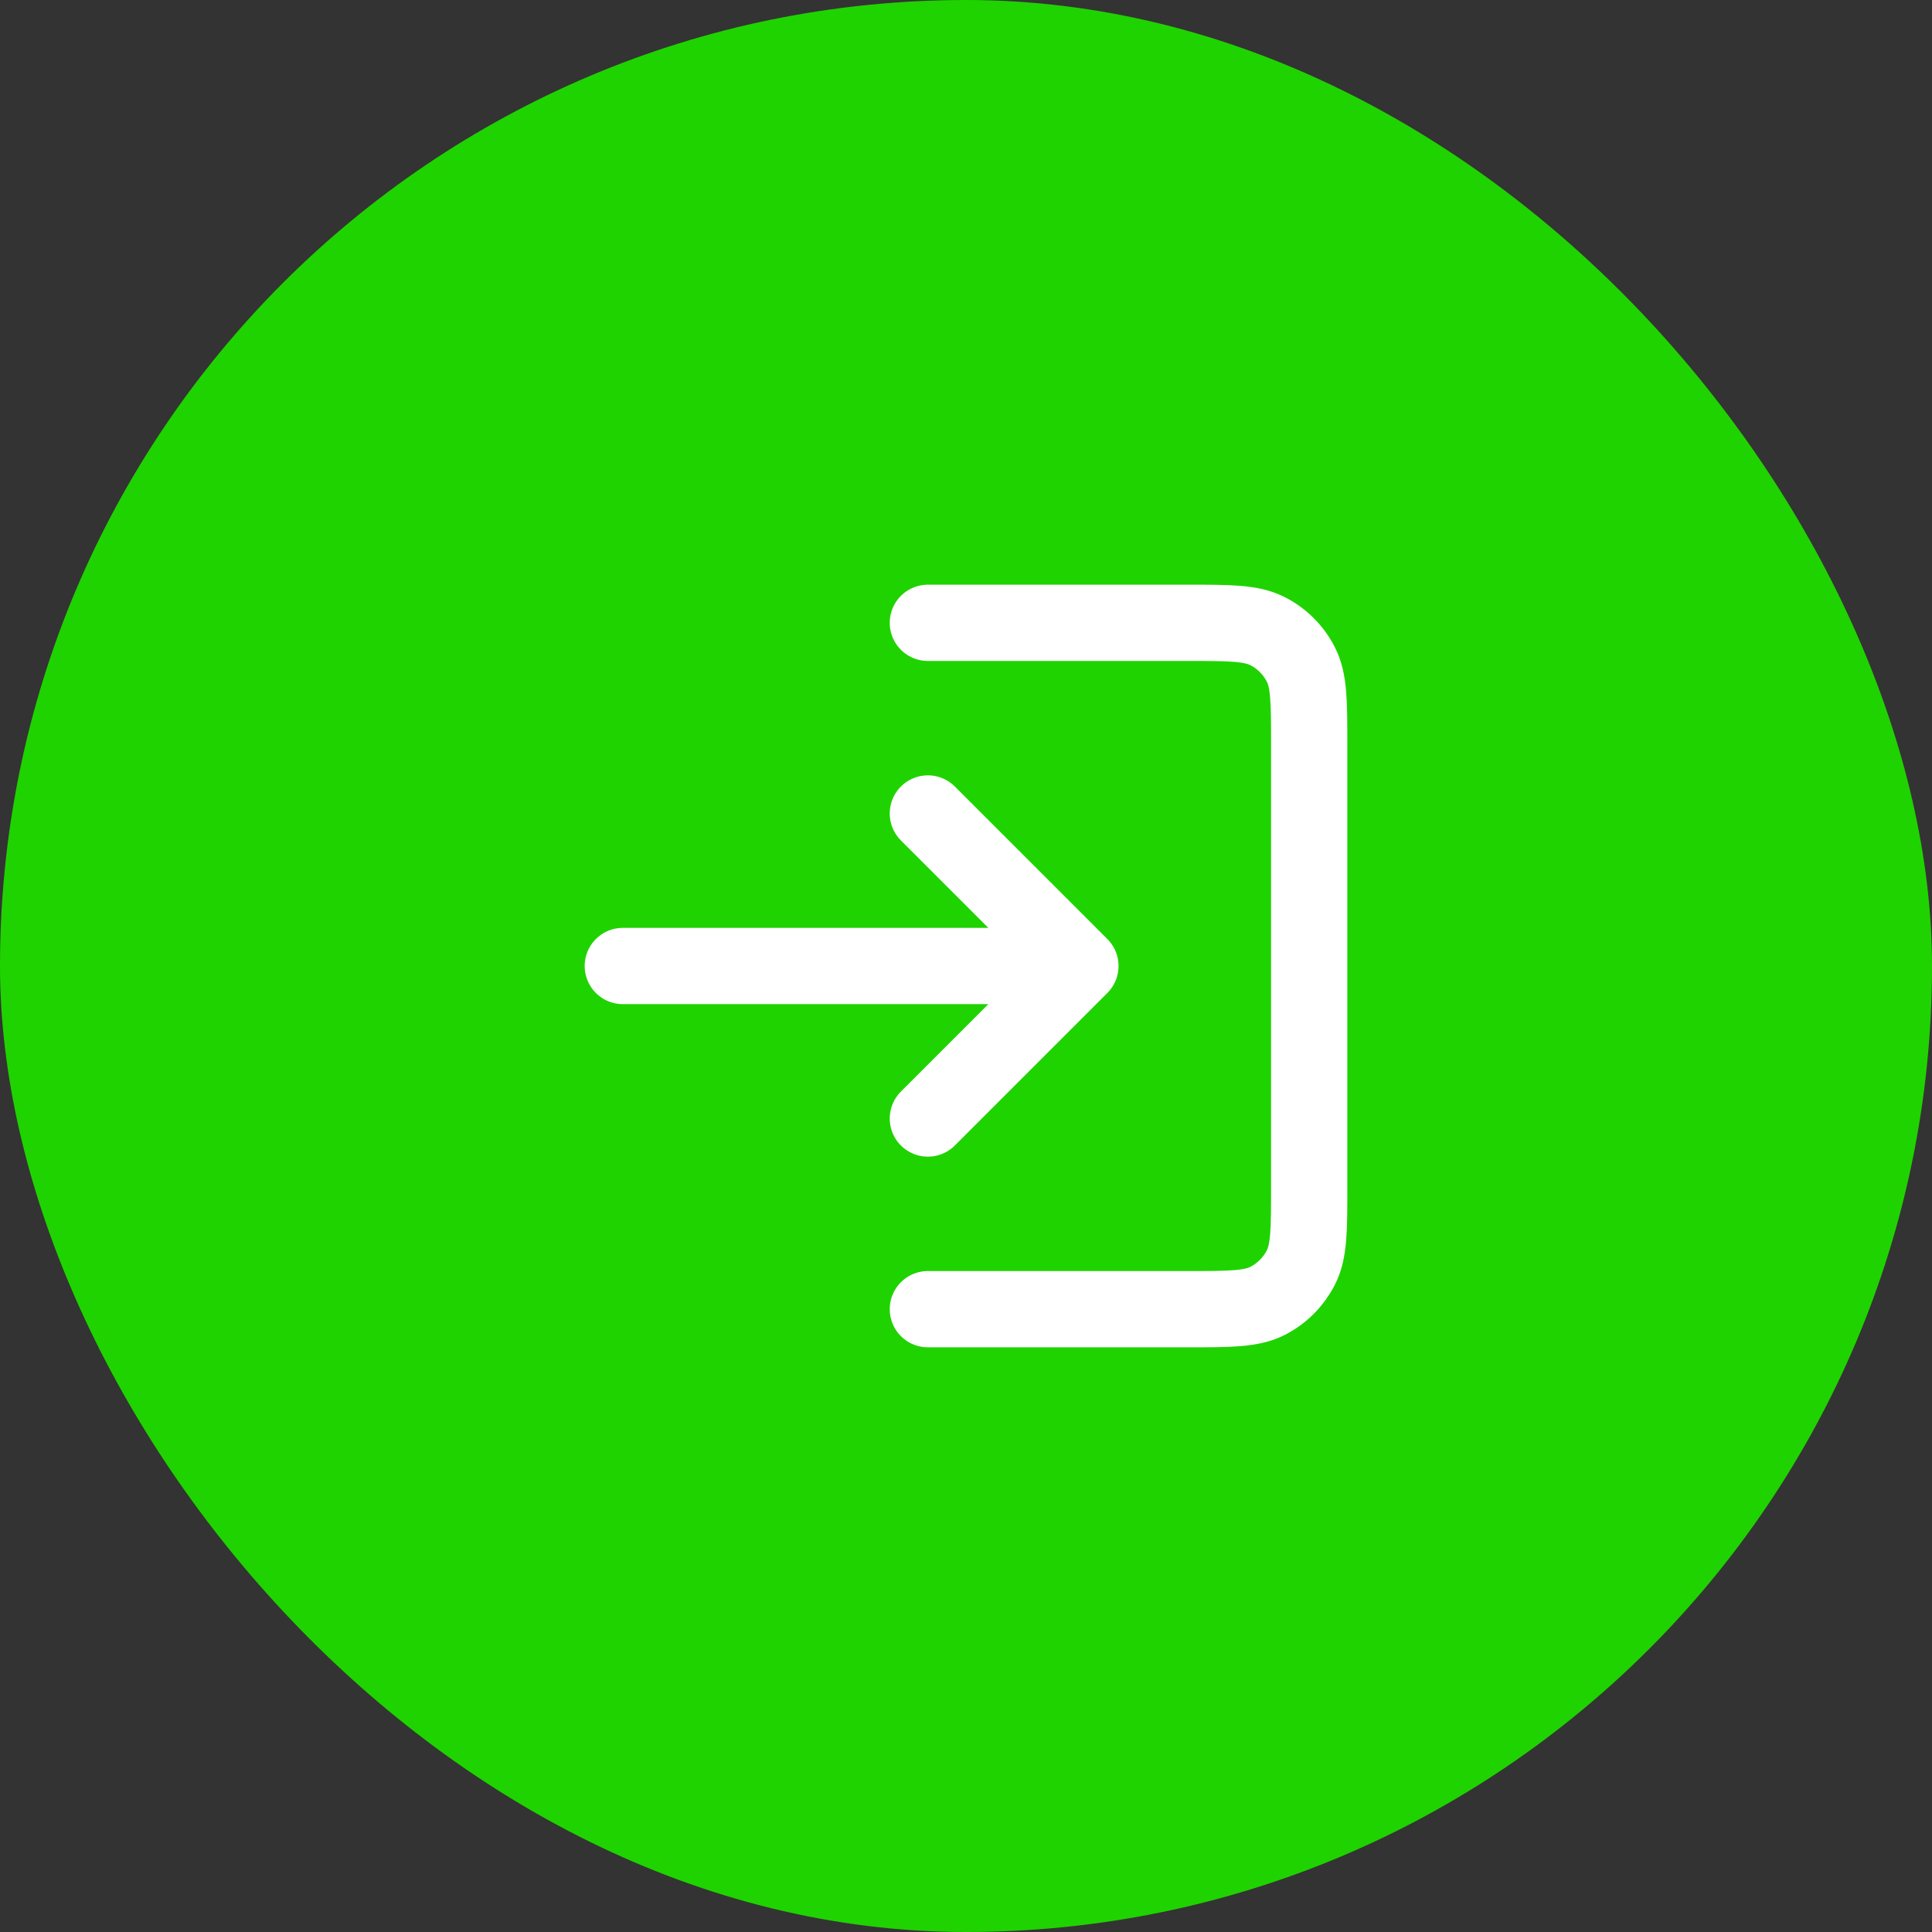 <svg width="38" height="38" viewBox="0 0 38 38" fill="none" xmlns="http://www.w3.org/2000/svg">
<rect x="0" y="0" width="38" height="38" fill="#333333" stroke="none"/>
<rect width="38" height="38" rx="19" fill="#1FD300"/>
<path d="M18.25 22L21.25 19M21.25 19L18.25 16M21.25 19H12.25M18.25 12.25H23.35C24.19 12.25 24.61 12.25 24.931 12.414C25.213 12.557 25.442 12.787 25.586 13.069C25.75 13.39 25.75 13.81 25.75 14.65V23.35C25.75 24.19 25.75 24.61 25.586 24.931C25.442 25.213 25.213 25.443 24.931 25.587C24.61 25.75 24.19 25.75 23.35 25.75H18.25" stroke="white" stroke-width="1.5" stroke-linecap="round" stroke-linejoin="round"/>
</svg>
